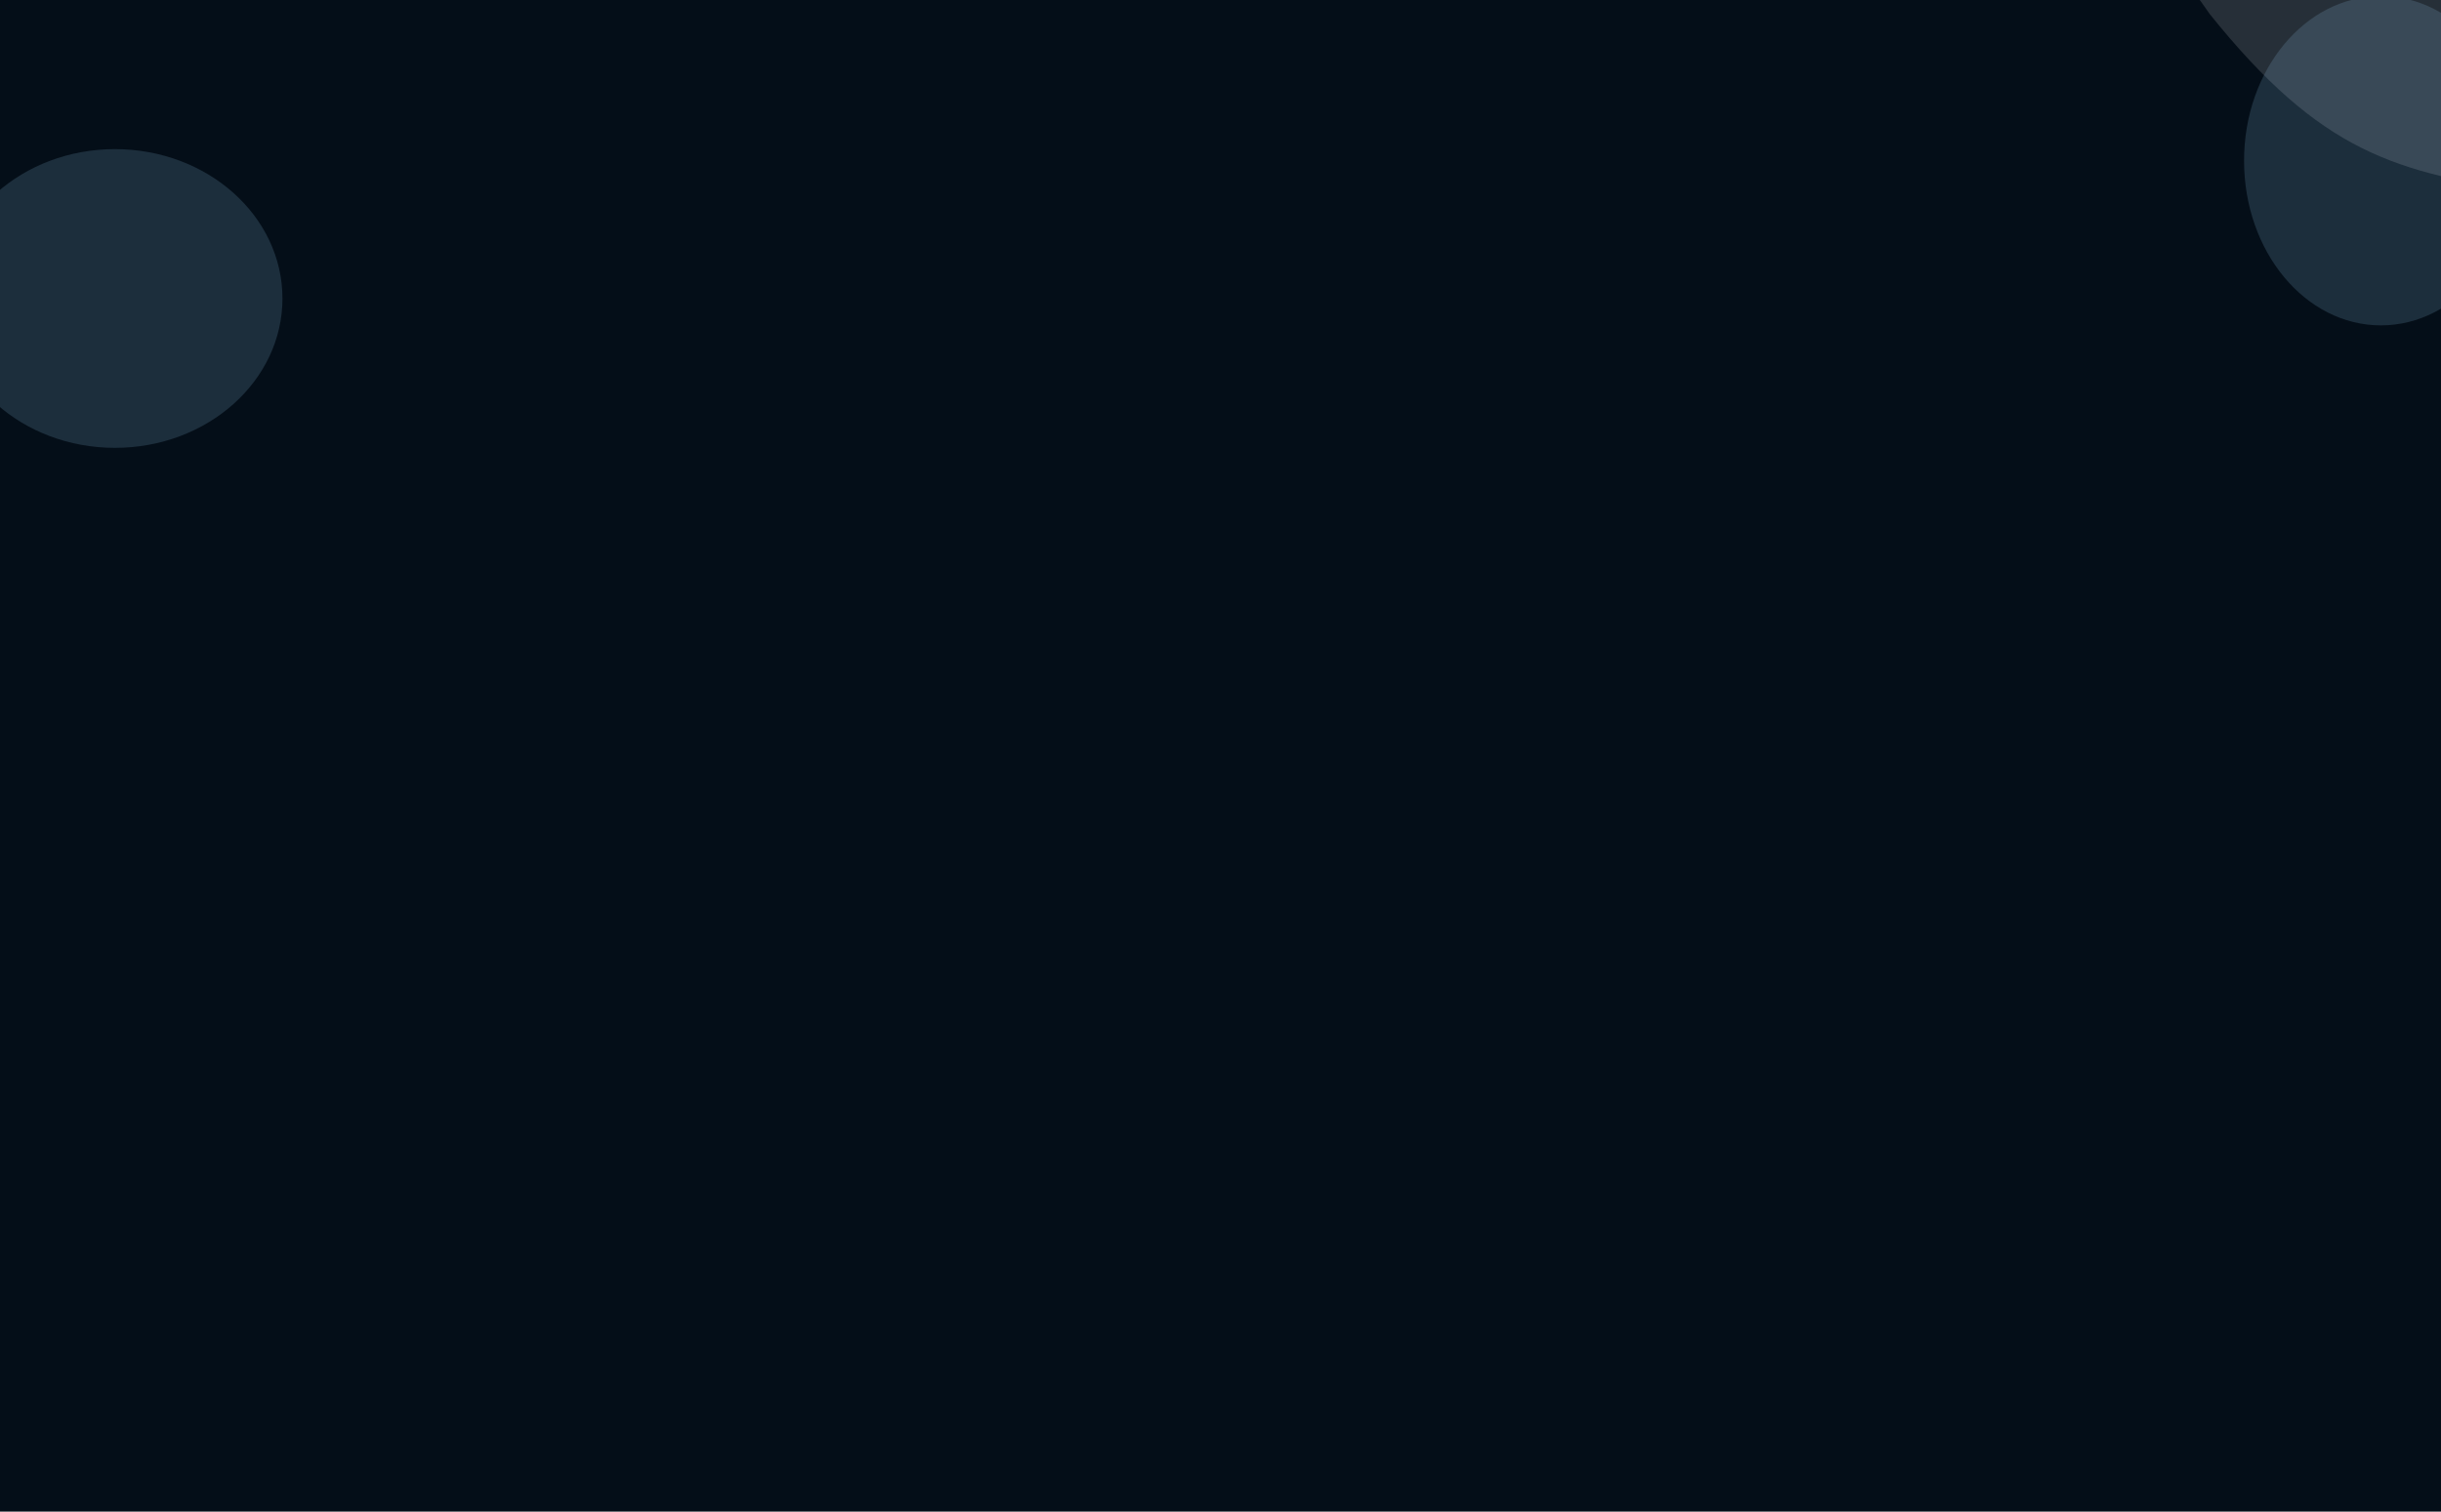<svg width="1440" height="892" viewBox="0 0 1440 892" fill="none" xmlns="http://www.w3.org/2000/svg">
<g clip-path="url(#clip0_25_891)">
<rect width="1440" height="892" fill="#040E18"/>
<g filter="url(#filter0_f_25_891)">
<ellipse cx="67.812" cy="176.136" rx="98.812" ry="88.136" fill="#96C8ED" fill-opacity="0.17"/>
</g>
<g filter="url(#filter1_bf_25_891)">
<path d="M1494.78 113.535C1413.23 102.381 1368.98 89.76 1303.58 8.304C1255.57 -61.517 1211.87 -82.581 1112.38 -96.926L1206.27 -344.162L1588.67 -133.701L1494.78 113.535Z" fill="white" fill-opacity="0.14"/>
</g>
<g filter="url(#filter2_f_25_891)">
<ellipse cx="1404.53" cy="94.845" rx="80.705" ry="97.155" fill="#96C8ED" fill-opacity="0.17"/>
</g>
</g>
<defs>
<filter id="filter0_f_25_891" x="-222" y="-103" width="579.624" height="558.271" filterUnits="userSpaceOnUse" color-interpolation-filters="sRGB">
<feFlood flood-opacity="0" result="BackgroundImageFix"/>
<feBlend mode="normal" in="SourceGraphic" in2="BackgroundImageFix" result="shape"/>
<feGaussianBlur stdDeviation="95.5" result="effect1_foregroundBlur_25_891"/>
</filter>
<filter id="filter1_bf_25_891" x="1062.38" y="-394.162" width="576.293" height="557.697" filterUnits="userSpaceOnUse" color-interpolation-filters="sRGB">
<feFlood flood-opacity="0" result="BackgroundImageFix"/>
<feGaussianBlur in="BackgroundImageFix" stdDeviation="25"/>
<feComposite in2="SourceAlpha" operator="in" result="effect1_backgroundBlur_25_891"/>
<feBlend mode="normal" in="SourceGraphic" in2="effect1_backgroundBlur_25_891" result="shape"/>
<feGaussianBlur stdDeviation="15" result="effect2_foregroundBlur_25_891"/>
</filter>
<filter id="filter2_f_25_891" x="1132.83" y="-193.31" width="543.409" height="576.31" filterUnits="userSpaceOnUse" color-interpolation-filters="sRGB">
<feFlood flood-opacity="0" result="BackgroundImageFix"/>
<feBlend mode="normal" in="SourceGraphic" in2="BackgroundImageFix" result="shape"/>
<feGaussianBlur stdDeviation="95.5" result="effect1_foregroundBlur_25_891"/>
</filter>
<clipPath id="clip0_25_891">
<rect width="1440" height="892" fill="white"/>
</clipPath>
</defs>
</svg>
